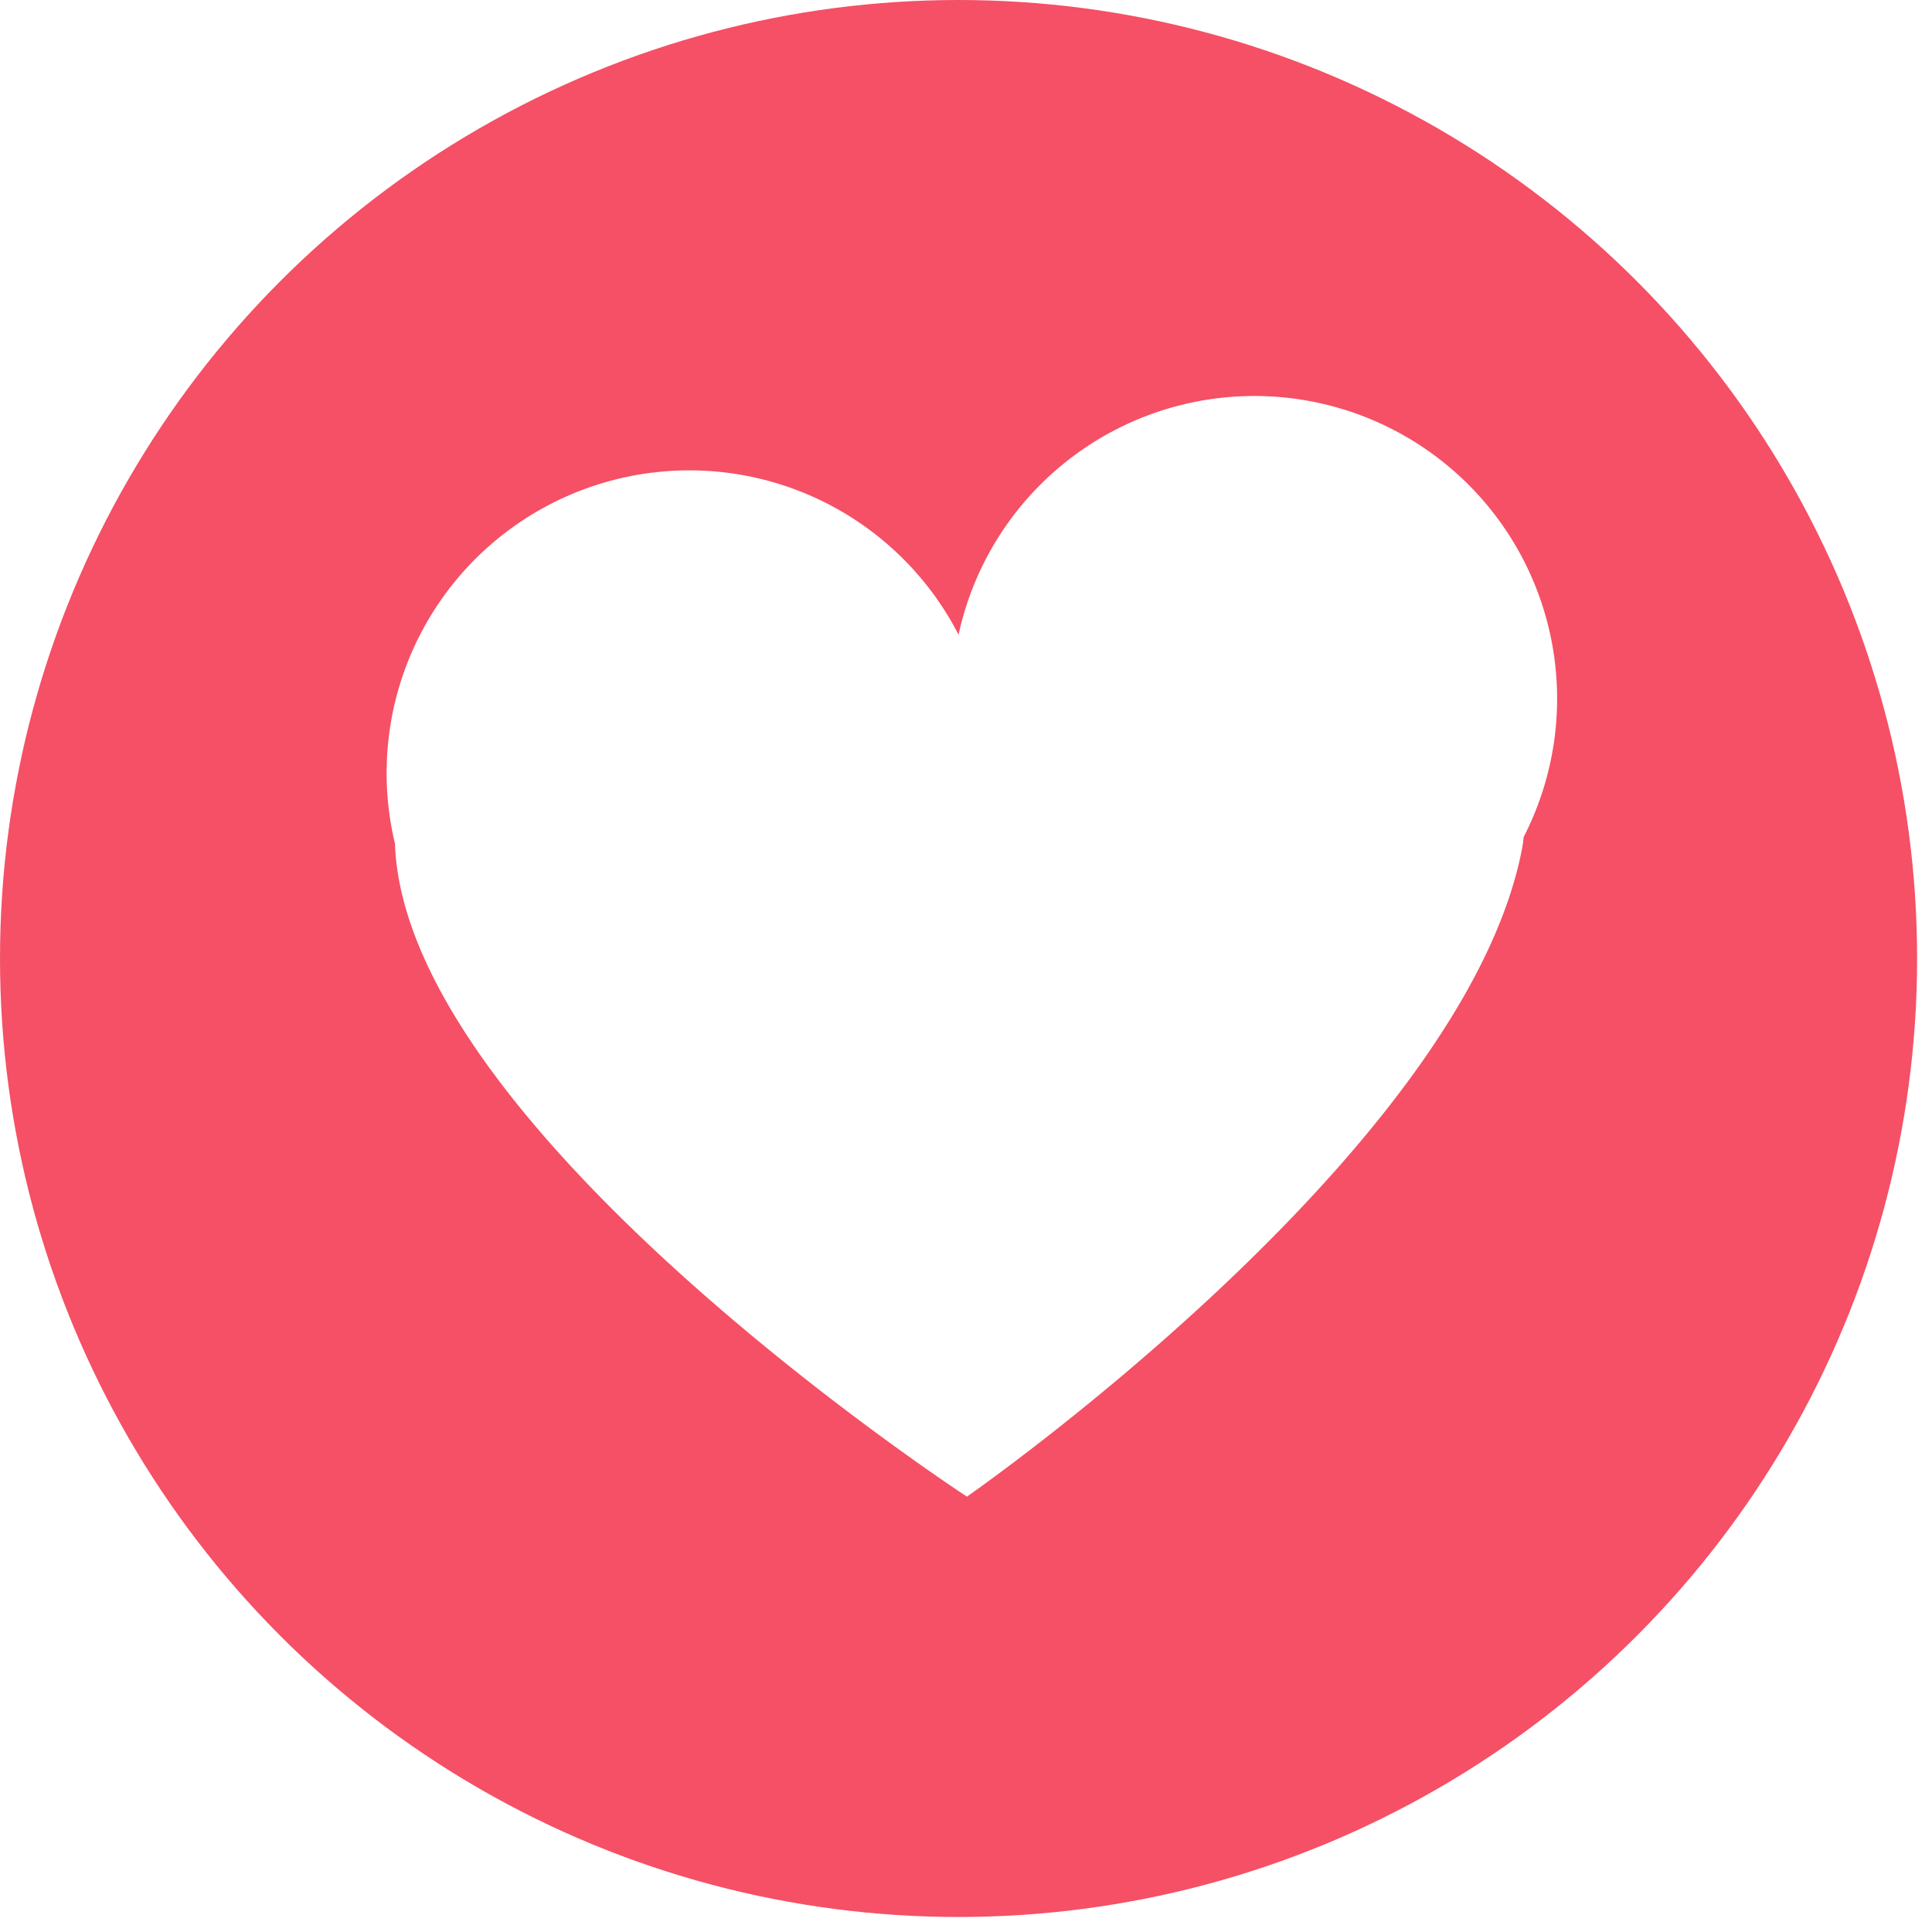 <svg xmlns="http://www.w3.org/2000/svg" width="34" height="34" viewBox="0 0 34 34">
    <defs>
        <filter id="a" width="100%" height="100%" x="0%" y="0%" filterUnits="objectBoundingBox">
            <feGaussianBlur in="SourceGraphic"/>
        </filter>
        <filter id="b" width="100%" height="100%" x="0%" y="0%" filterUnits="objectBoundingBox">
            <feGaussianBlur in="SourceGraphic"/>
        </filter>
    </defs>
    <g fill="none" fill-rule="evenodd">
        <ellipse cx="16.869" cy="16.868" fill="#F55065" filter="url(#a)" rx="16.869" ry="16.868"/>
        <path fill="#FFF" d="M6.952 14.852a5.327 5.327 0 0 1 9.917-3.682 5.327 5.327 0 1 1 9.945 3.56c-.006.07-.016.142-.03.214-1.036 5.327-9.767 11.394-9.767 11.394S7.251 19.975 6.955 14.944a1.72 1.72 0 0 1-.003-.092z" filter="url(#b)"/>
    </g>
</svg>
